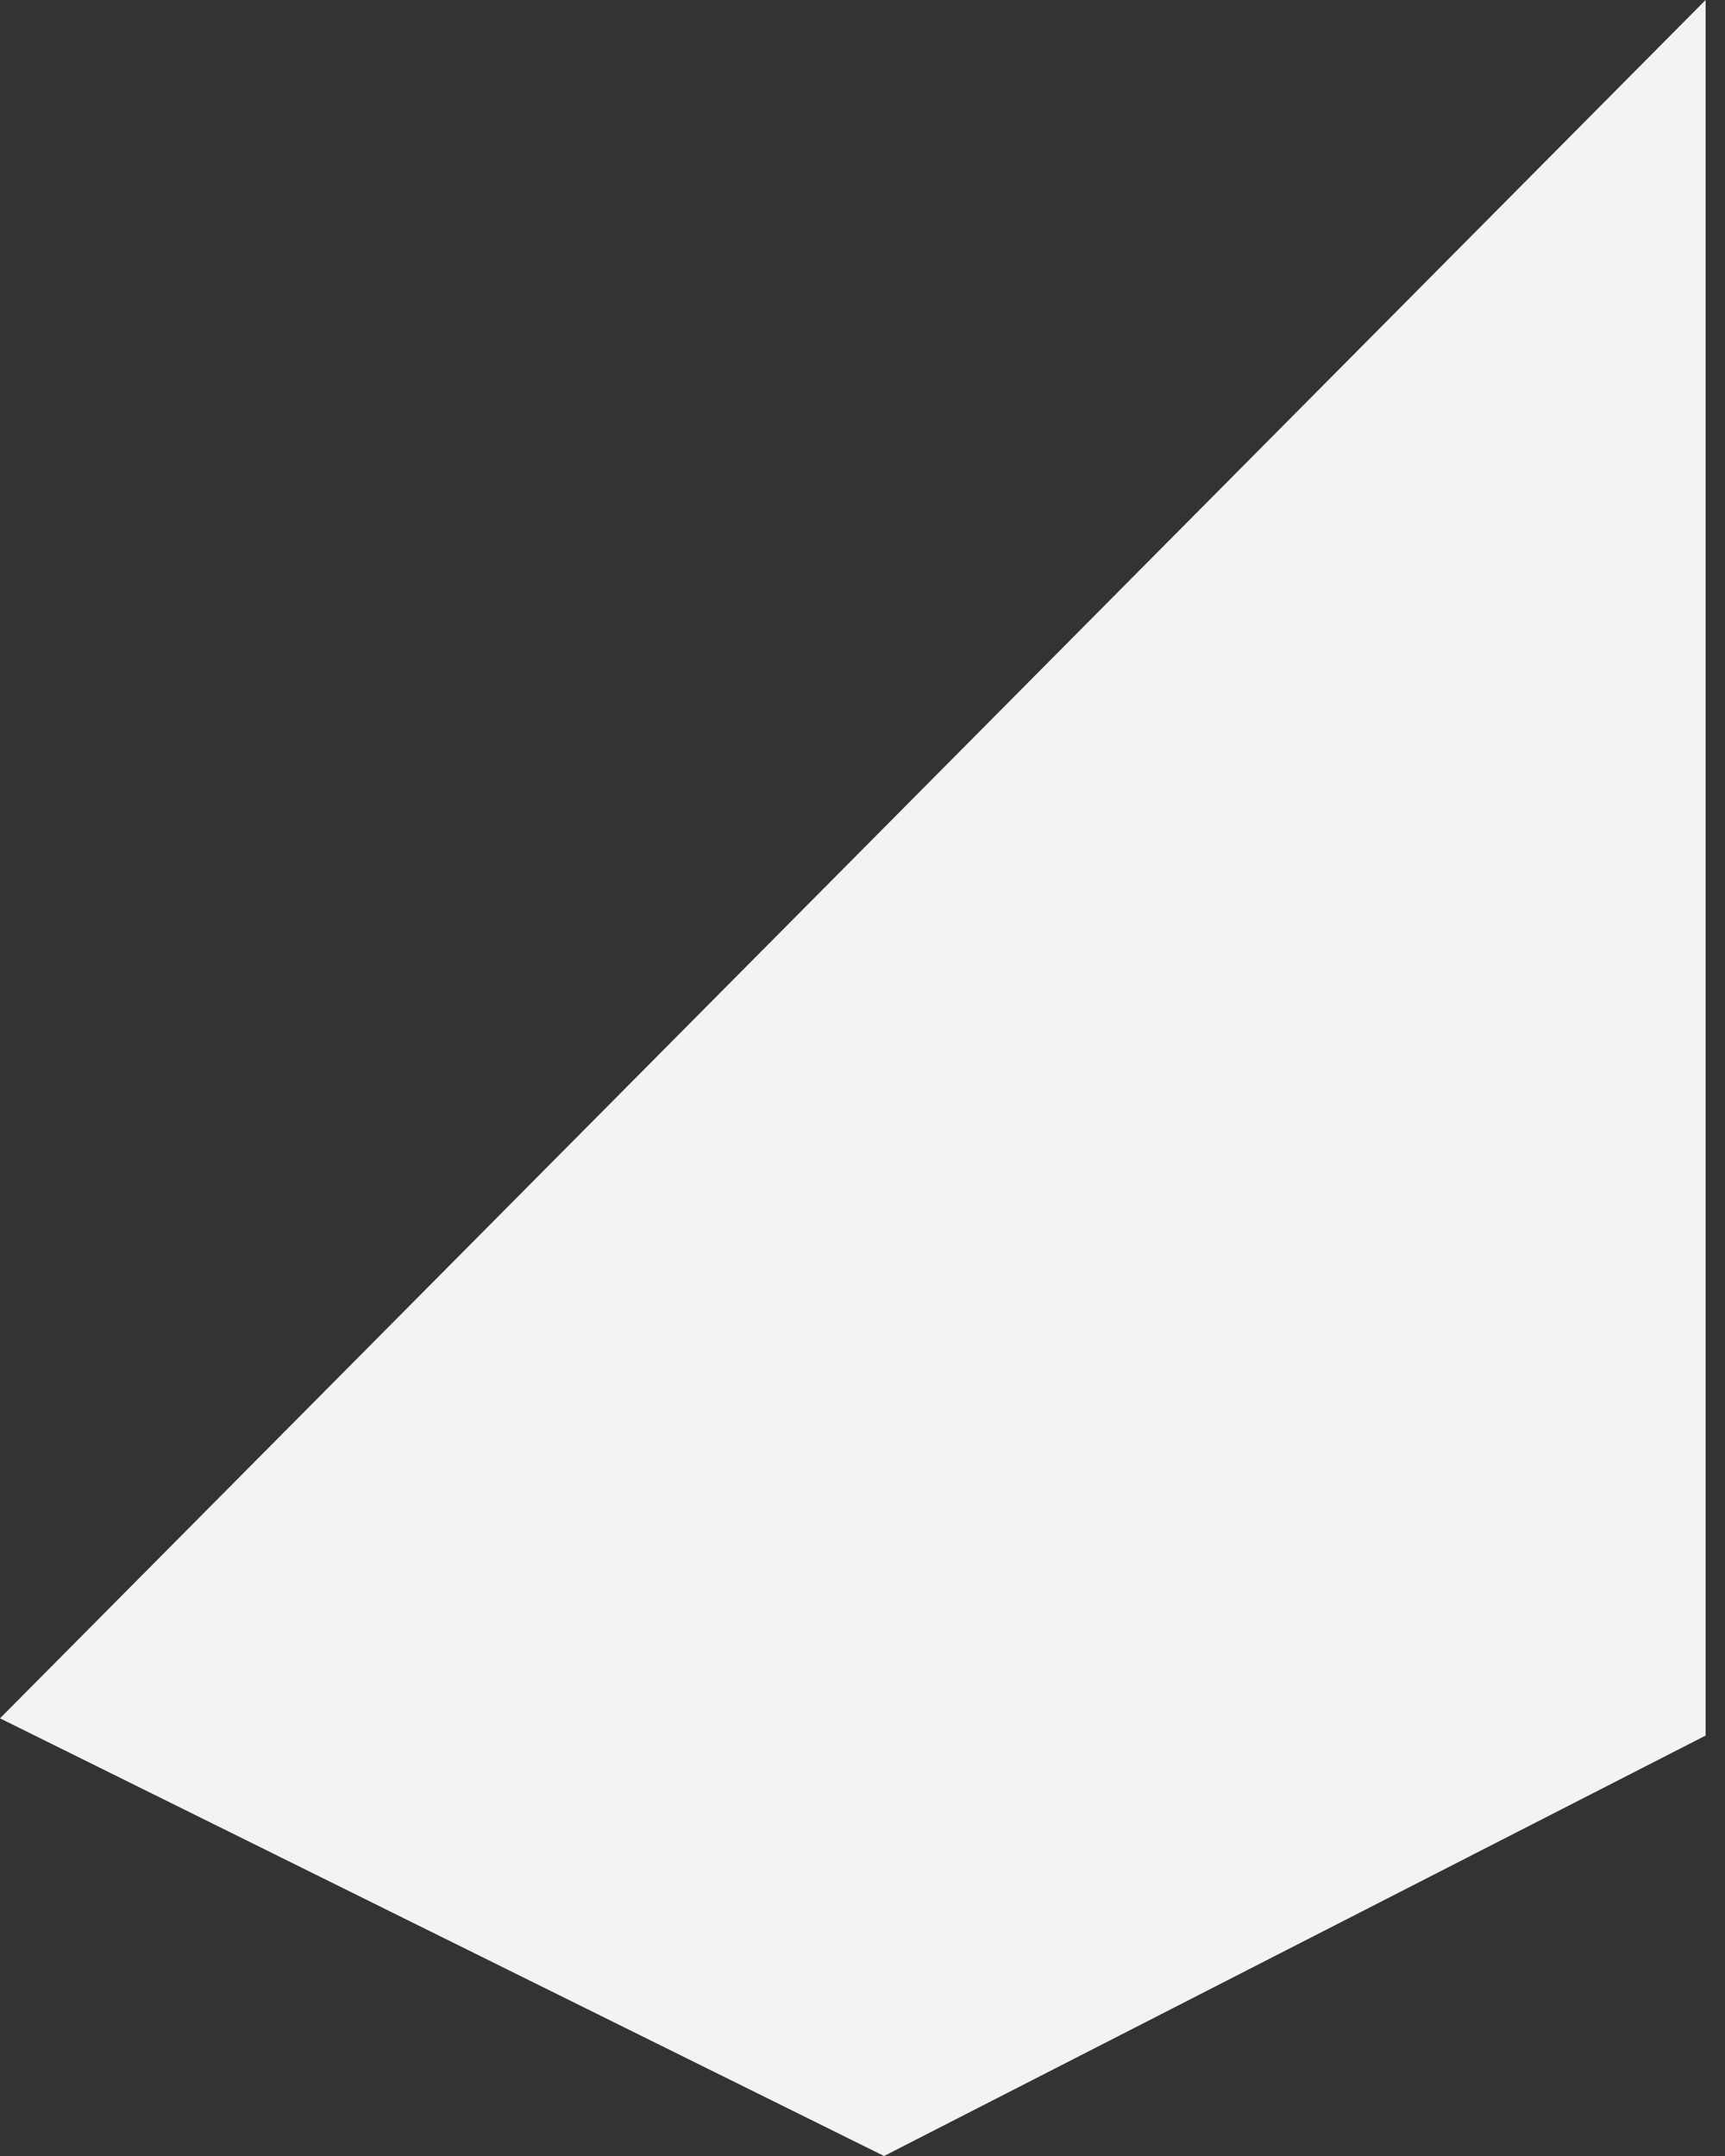 <svg width="80" height="100" viewBox="0 0 80 100" fill="none" xmlns="http://www.w3.org/2000/svg">
<rect x="0" y="0" width="80" height="100" fill="#333333" stroke="none"/>
<path d="M79.1 0L0 79.7L41 100L79.1 80.5V0Z" fill="#F2F3F2"/>
</svg>
